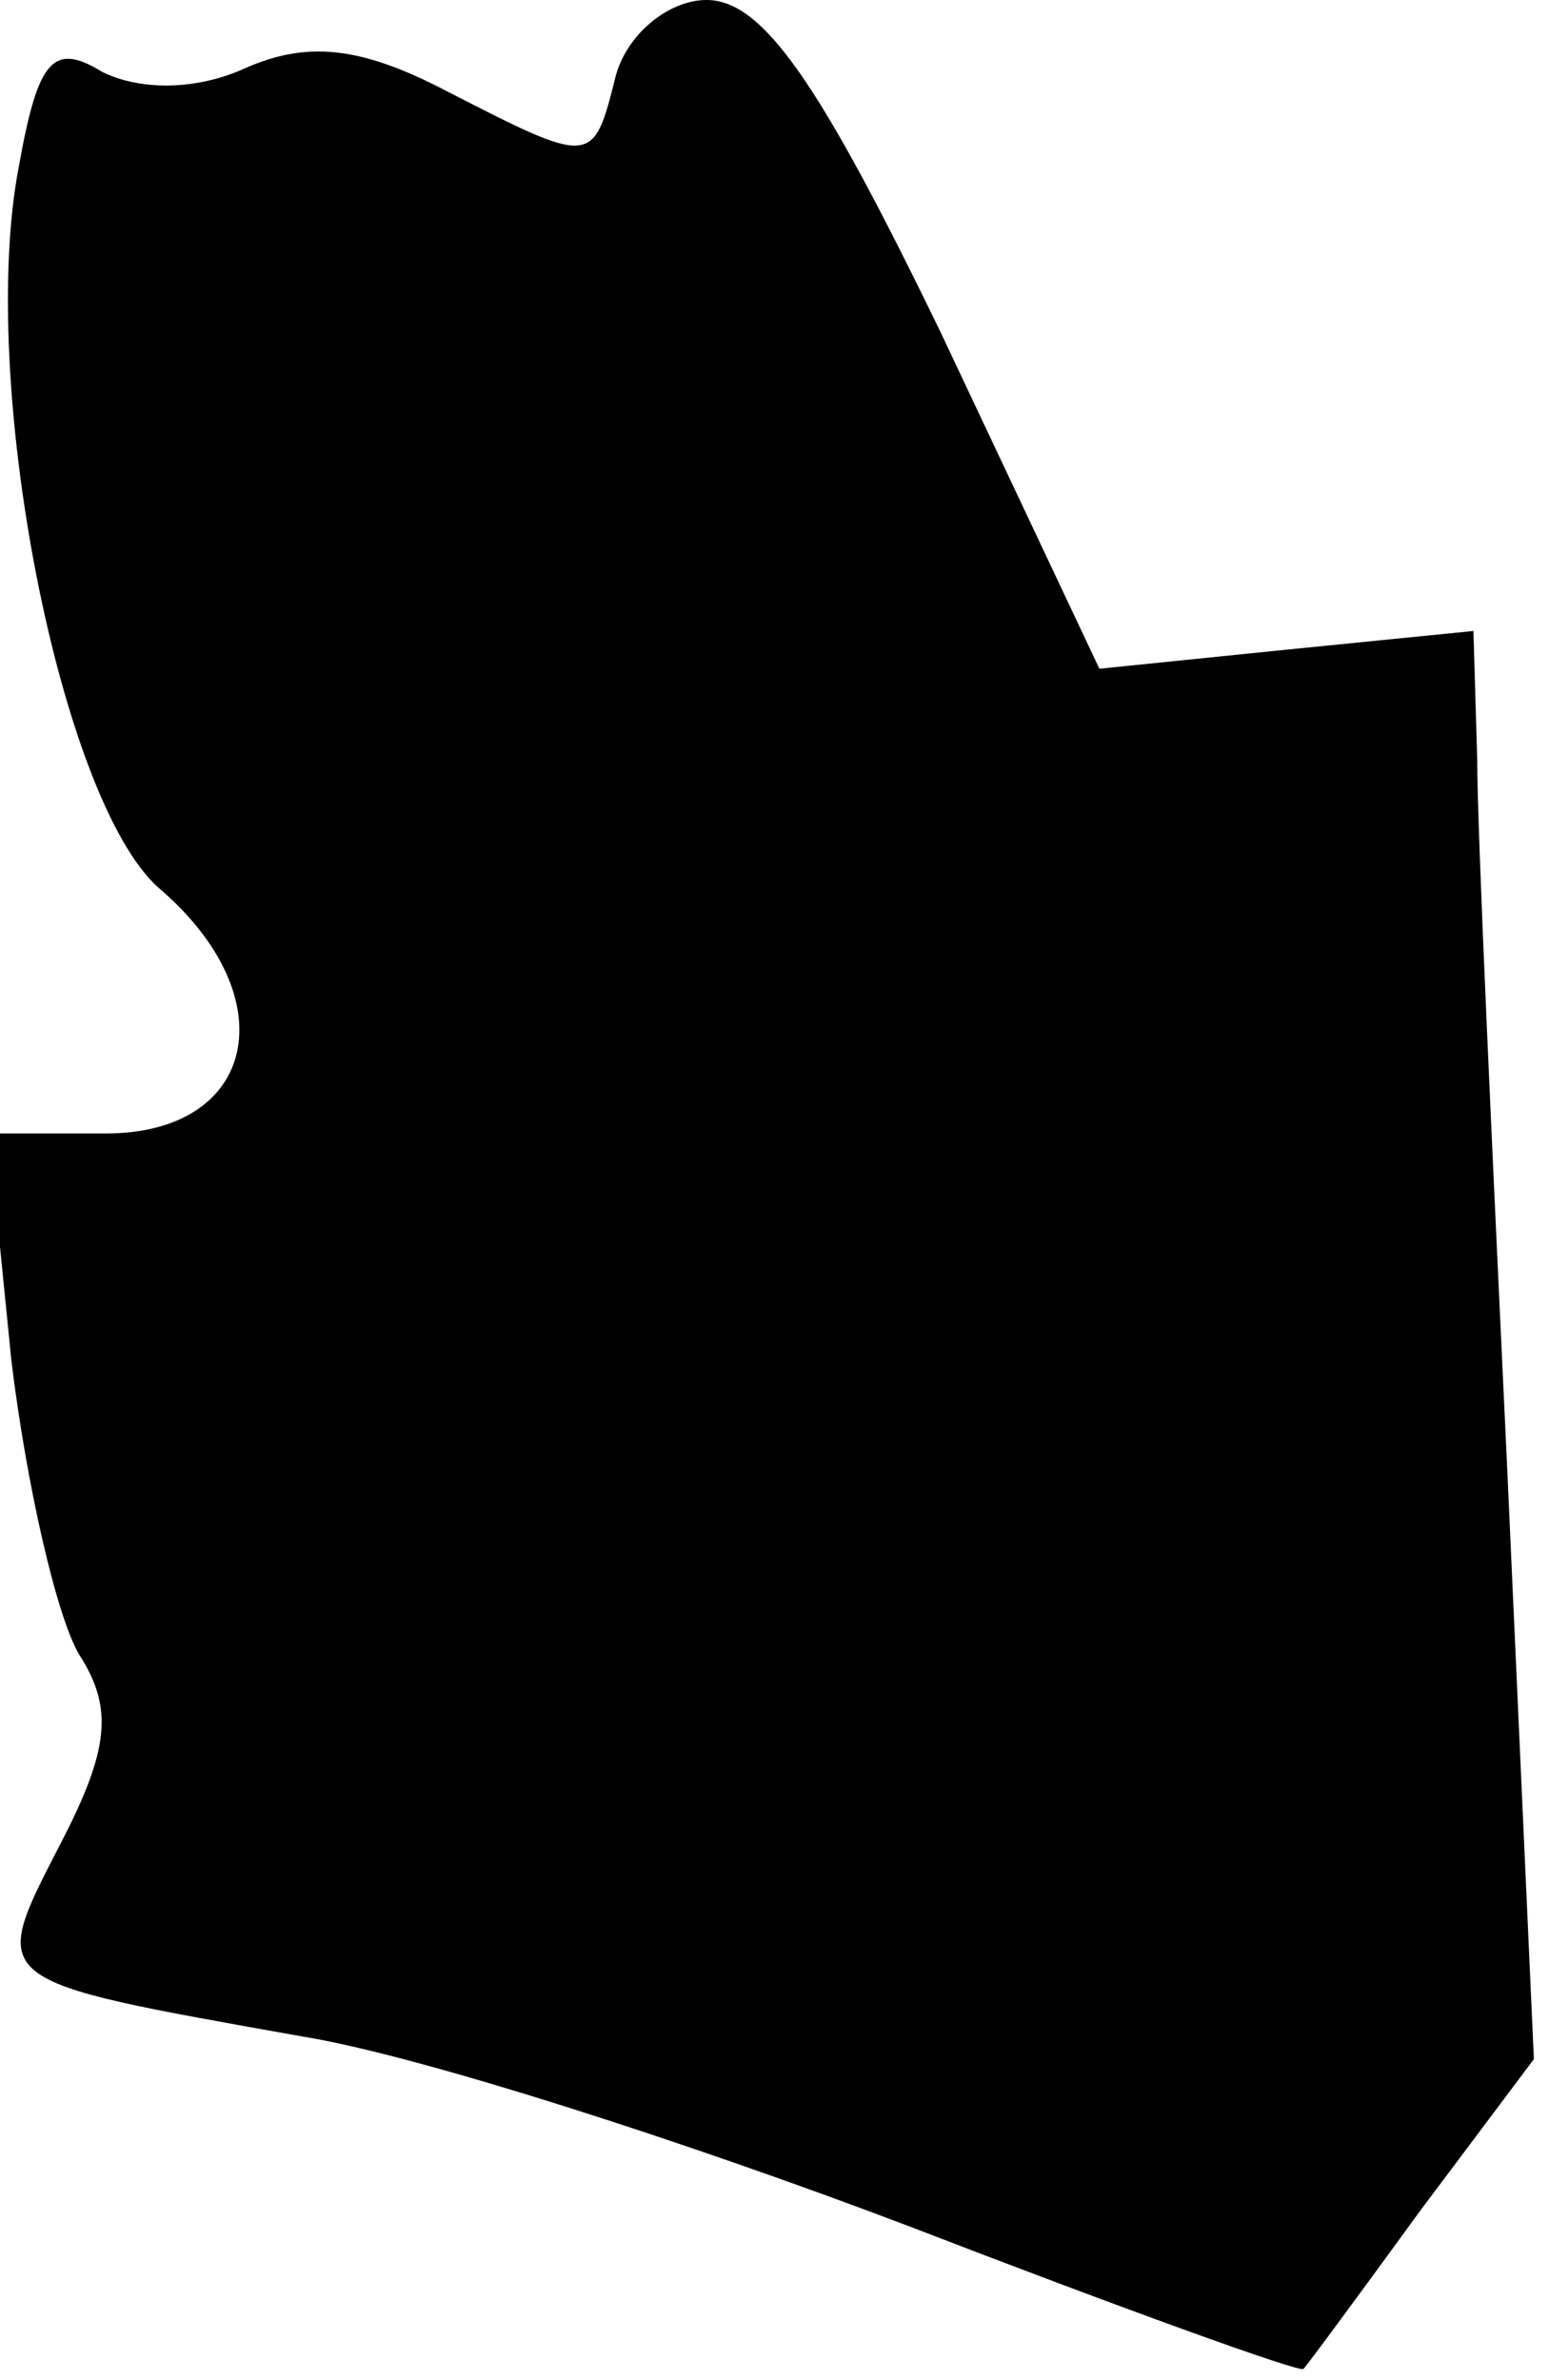 <?xml version="1.0" standalone="no"?>
<!DOCTYPE svg PUBLIC "-//W3C//DTD SVG 20010904//EN"
 "http://www.w3.org/TR/2001/REC-SVG-20010904/DTD/svg10.dtd">
<svg version="1.0" xmlns="http://www.w3.org/2000/svg"
 width="41pt" height="63pt" viewBox="0 0 41 63"
 preserveAspectRatio="xMidYMid meet">
<g transform="translate(0,63) scale(0.1,-0.1)"
fill="#000000" stroke="none">
<path fill="#000000" stroke="none" d="M163 610 c-6 -24 -6 -24 -45 -4 -23 12
-37 13 -53 6 -13 -6 -28 -6 -38 -1 -13 8 -17 3 -22 -25 -11 -57 11 -168 37
-191 34 -29 26 -65 -14 -65 l-31 0 6 -60 c4 -33 12 -68 18 -78 9 -14 8 -25 -5
-50 -19 -37 -20 -36 64 -51 31 -5 102 -28 160 -50 57 -22 104 -39 105 -38 1 1
15 20 31 42 l30 40 -7 155 c-4 85 -8 170 -8 189 l-1 34 -50 -5 -49 -5 -42 89
c-32 66 -47 88 -62 88 -10 0 -21 -9 -24 -20z"/>
</g>
</svg>
